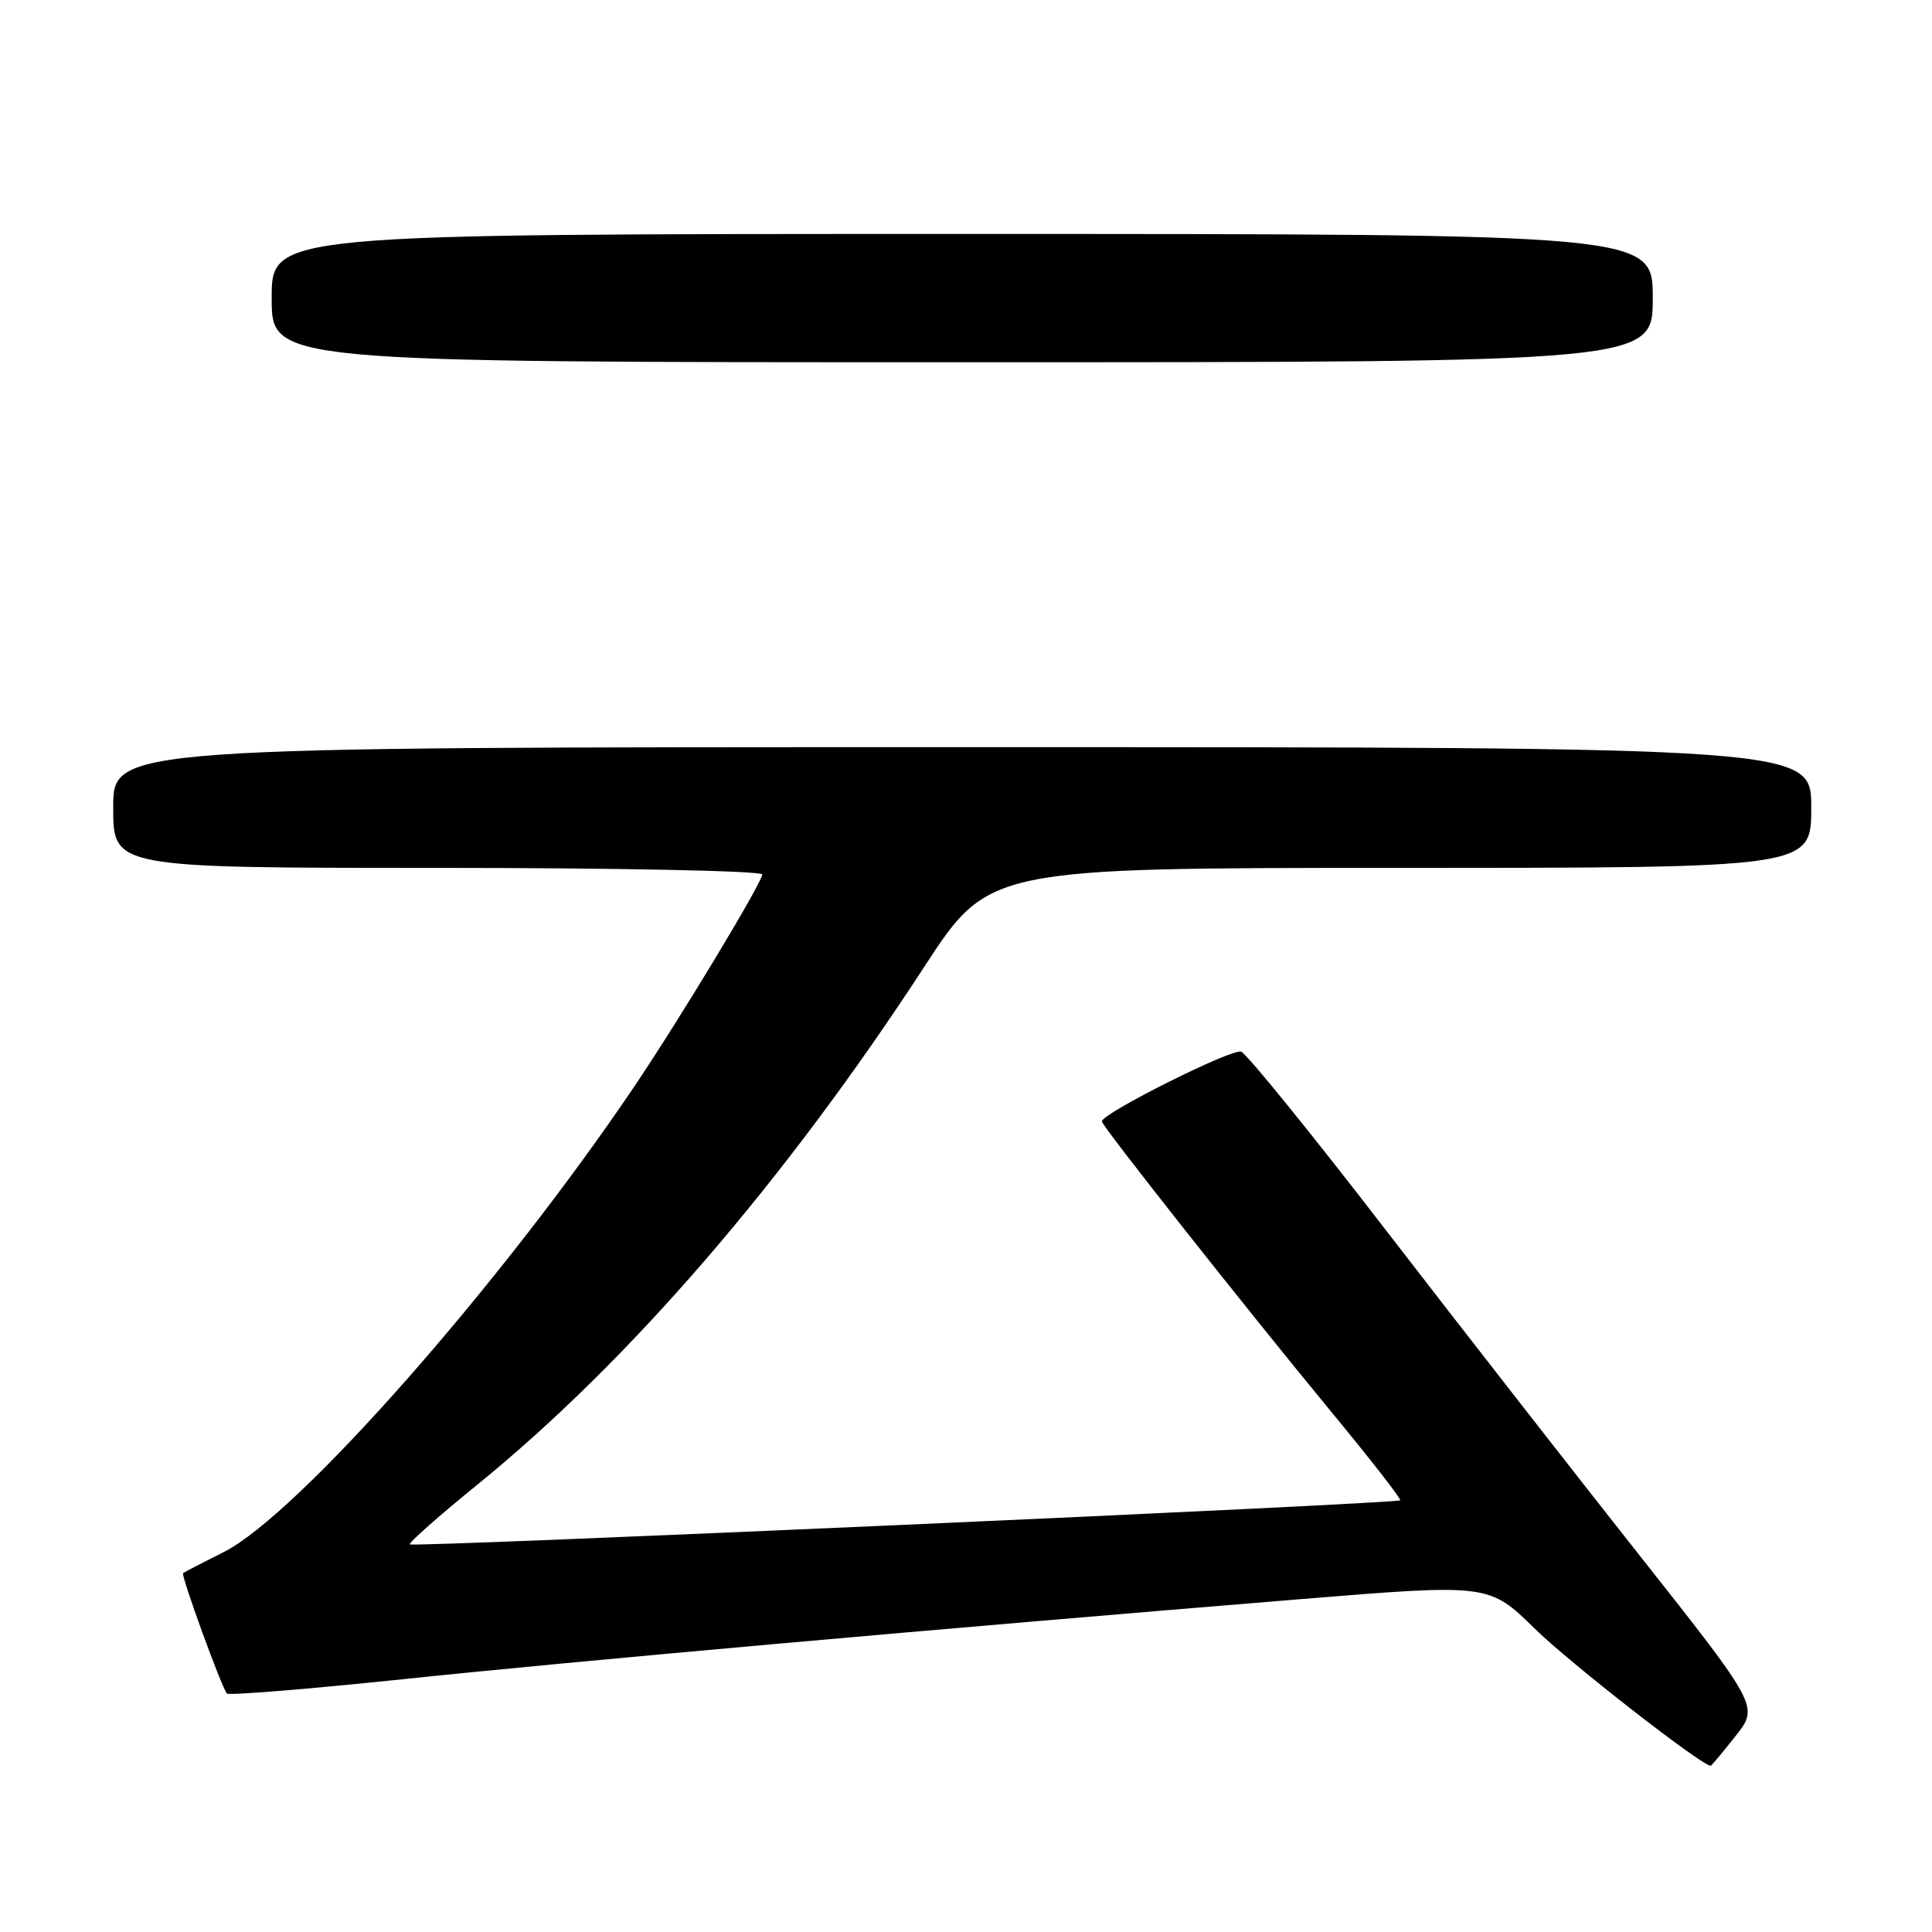 <?xml version="1.0" encoding="UTF-8" standalone="no"?>
<!DOCTYPE svg PUBLIC "-//W3C//DTD SVG 1.1//EN" "http://www.w3.org/Graphics/SVG/1.1/DTD/svg11.dtd" >
<svg xmlns="http://www.w3.org/2000/svg" xmlns:xlink="http://www.w3.org/1999/xlink" version="1.1" viewBox="0 0 256 256">
 <g >
 <path fill="currentColor"
d=" M 229.95 230.06 C 233.07 226.12 233.07 226.12 217.29 206.15 C 208.60 195.16 193.47 175.75 183.65 163.02 C 173.84 150.28 165.20 139.63 164.46 139.35 C 163.26 138.89 146.00 147.53 146.00 148.59 C 146.00 149.20 165.10 173.37 176.34 187.00 C 181.56 193.32 185.70 198.63 185.53 198.80 C 185.08 199.25 54.72 205.05 54.31 204.64 C 54.11 204.44 58.14 200.88 63.27 196.71 C 83.35 180.40 103.95 156.52 122.43 128.17 C 131.01 115.00 131.01 115.00 185.50 115.00 C 240.00 115.00 240.00 115.00 240.00 107.00 C 240.00 99.00 240.00 99.00 127.50 99.00 C 15.00 99.00 15.00 99.00 15.00 107.00 C 15.00 115.00 15.00 115.00 58.00 115.00 C 81.77 115.00 101.00 115.39 101.00 115.87 C 101.00 116.93 90.06 135.06 84.02 144.01 C 66.24 170.34 39.42 200.75 29.62 205.67 C 26.80 207.08 24.39 208.33 24.26 208.45 C 23.94 208.71 29.42 223.76 30.07 224.40 C 30.34 224.67 40.90 223.81 53.53 222.49 C 76.27 220.10 124.25 215.83 172.40 211.89 C 197.30 209.86 197.30 209.86 203.40 215.84 C 207.95 220.31 225.30 233.84 226.67 233.98 C 226.76 233.99 228.24 232.23 229.95 230.06 Z  M 219.00 39.50 C 219.00 31.00 219.00 31.00 127.50 31.00 C 36.00 31.00 36.00 31.00 36.00 39.50 C 36.00 48.00 36.00 48.00 127.50 48.00 C 219.00 48.00 219.00 48.00 219.00 39.50 Z "/>
</g>
</svg>
